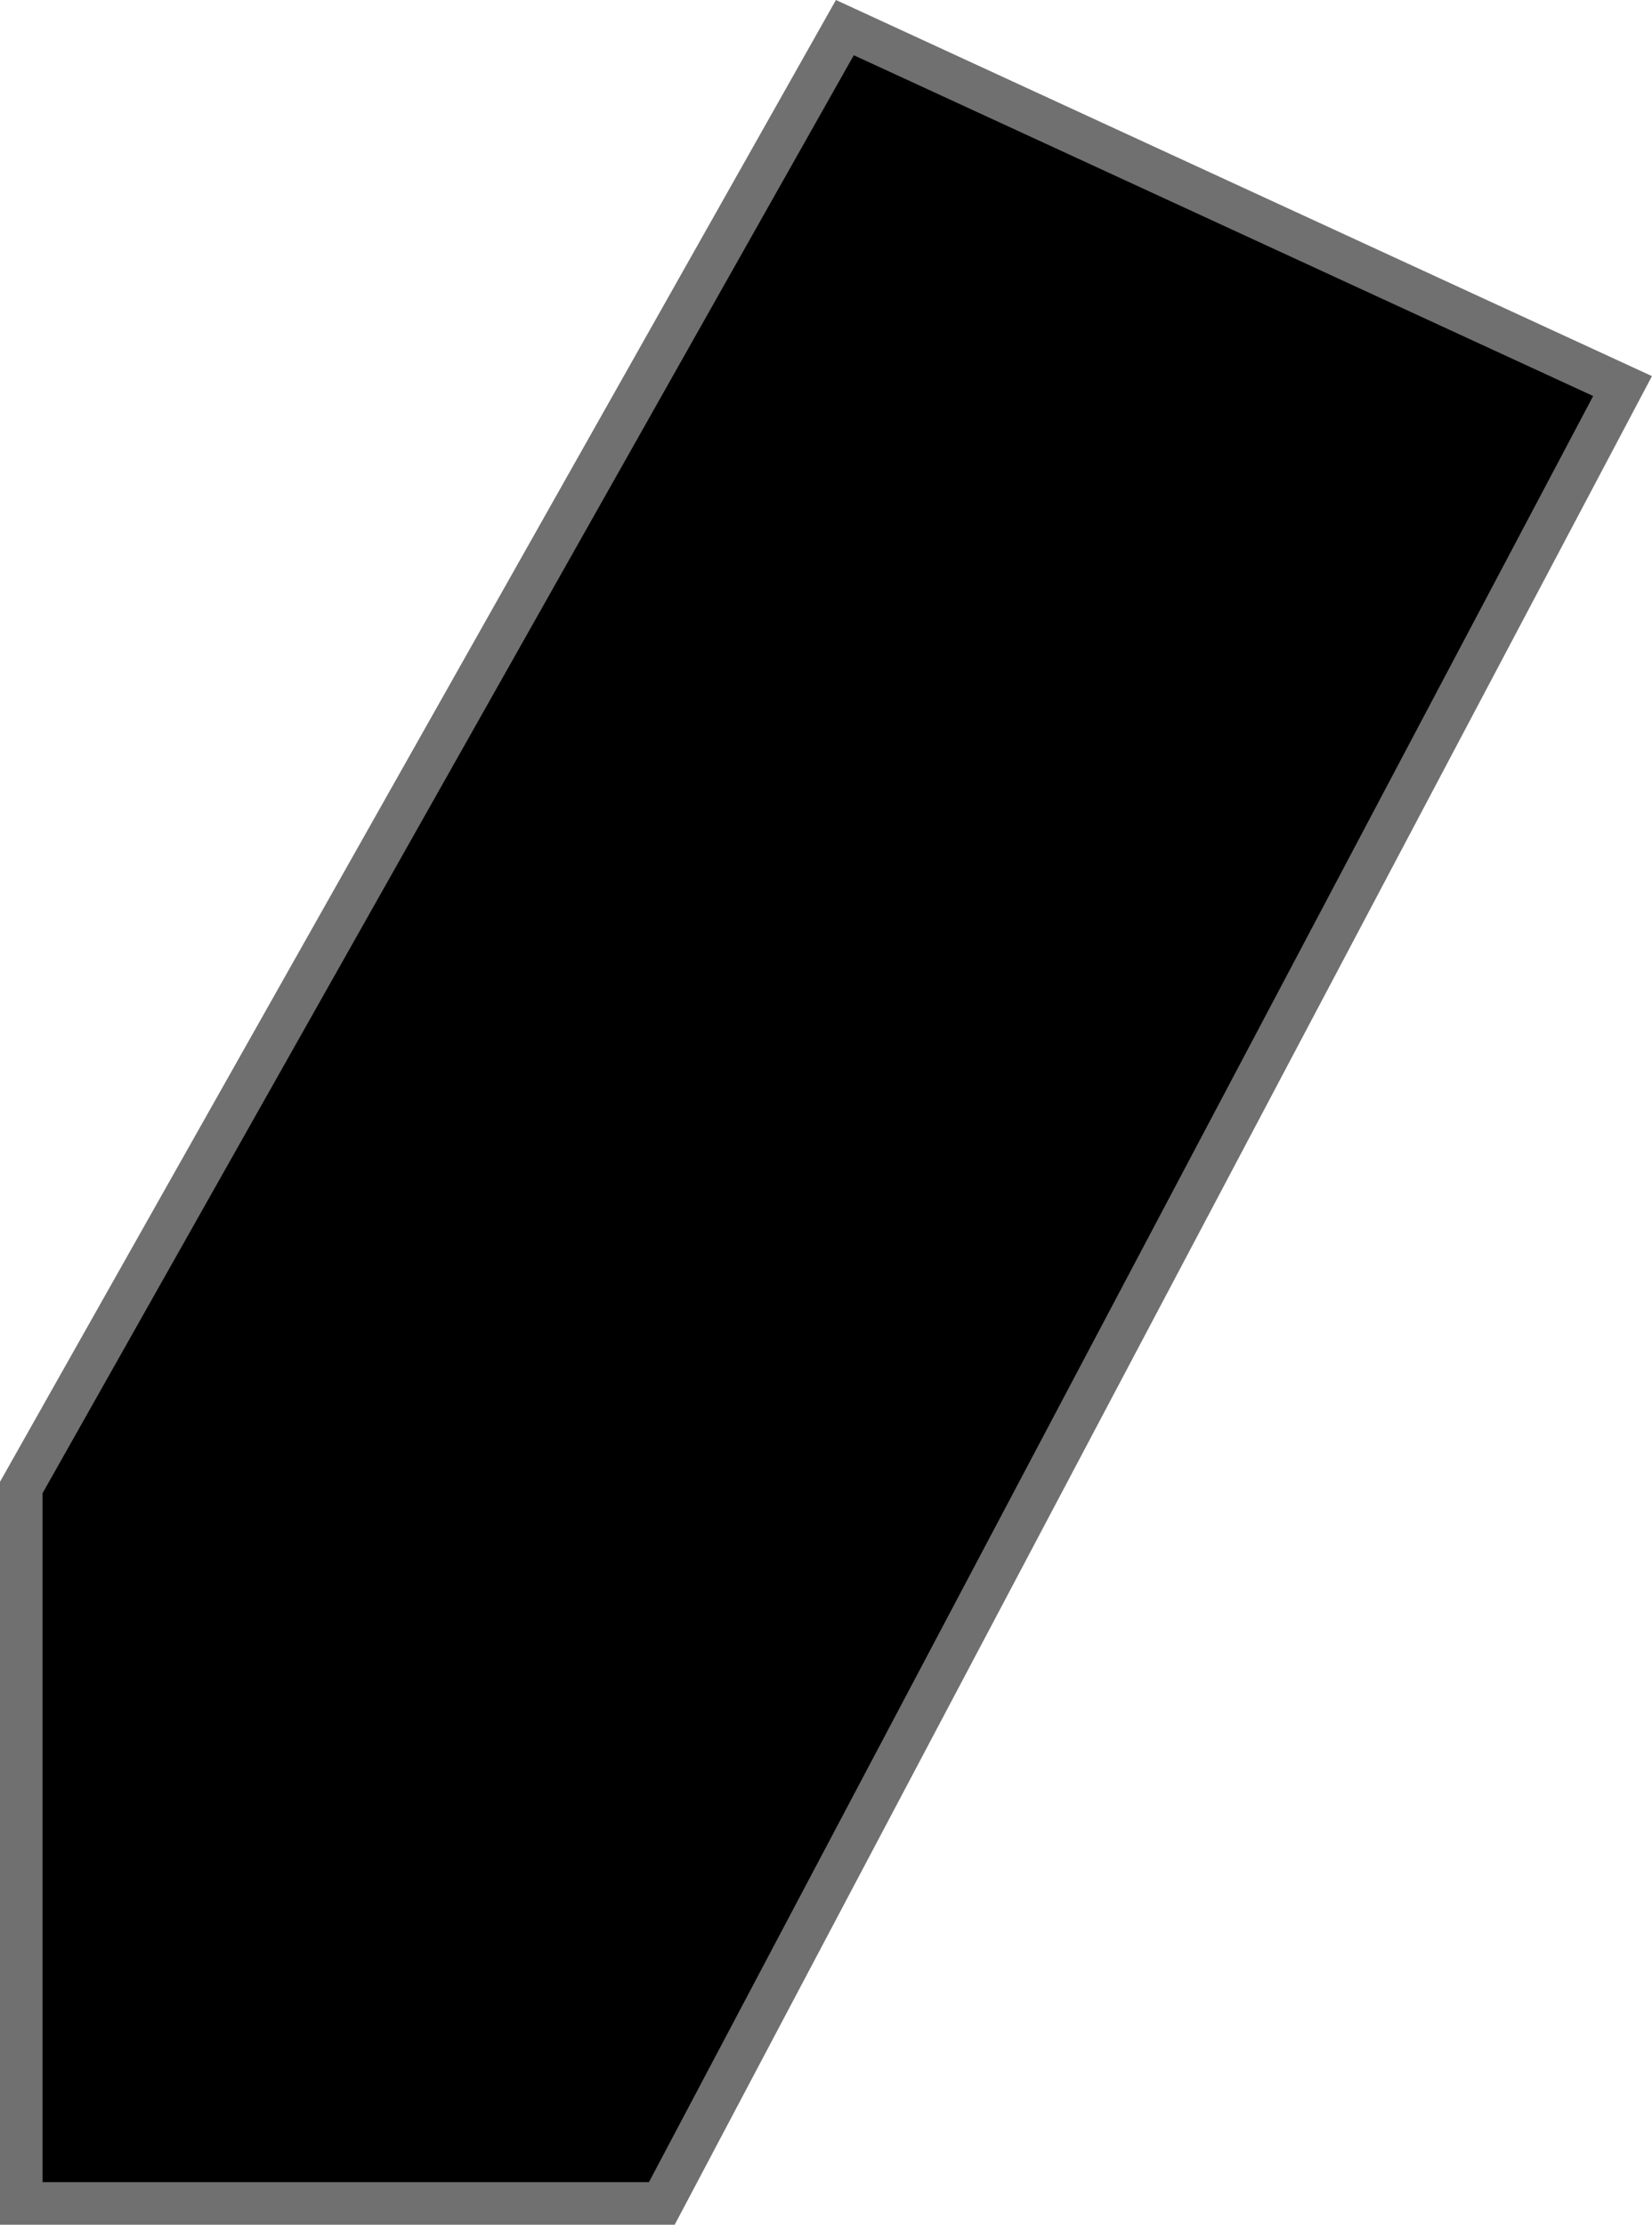 <svg xmlns="http://www.w3.org/2000/svg" width="38.712" height="52.116" viewBox="0 0 38.712 52.116">
  <path id="패스_66" data-name="패스 66" d="M8583.99,1664.5l-19.3,34.2v16.771h15.01l22.514-42.574Z" transform="translate(-8564.192 -1663.853)" stroke="#707070" stroke-width="1"/>
</svg>
